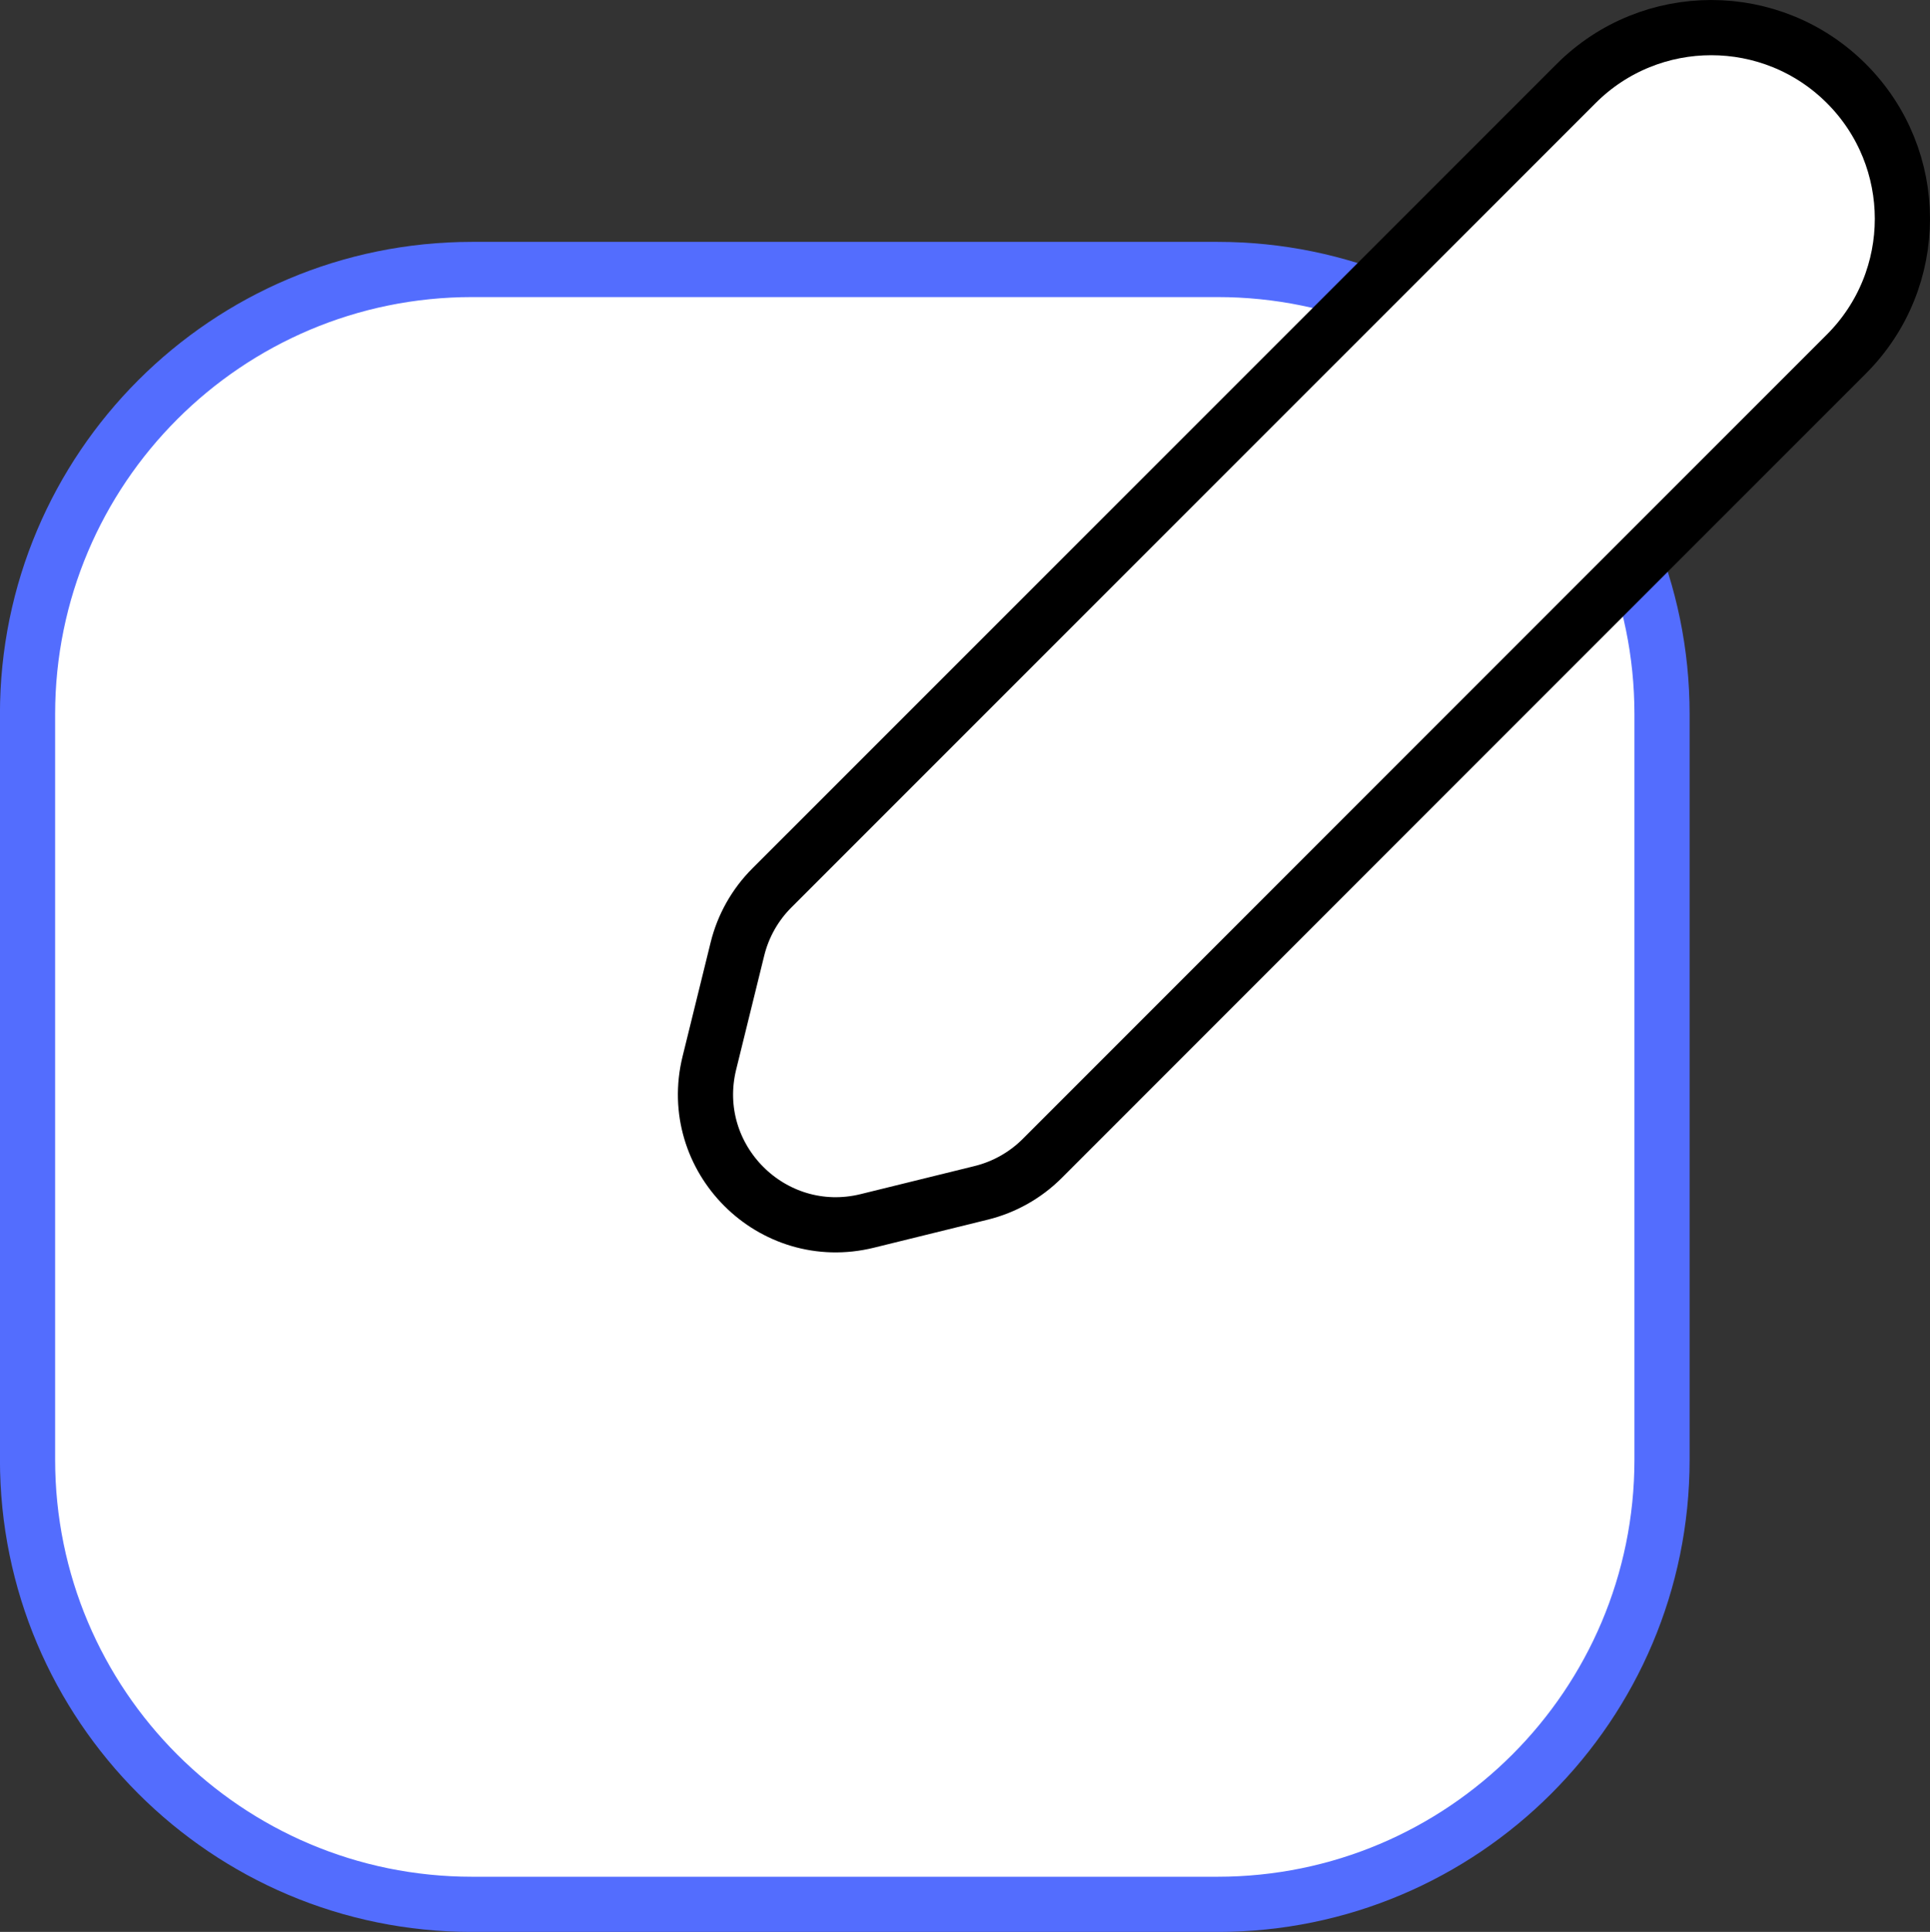 <svg xmlns="http://www.w3.org/2000/svg" x="0px" y="0px" viewBox="6.513 6.5 34.974 35" enable-background="new 0 0 48 48">
<rect x="6.513" y="6.5" width="34.974" height="35" fill="#333333" stroke="none"/>
<g>
	
		<path fill="#FFFFFF" stroke="#536DFE" stroke-width="1" stroke-linecap="round" stroke-linejoin="round" stroke-miterlimit="10" d="   M15.068,11.382h13.507c4.449,0,8.056,3.607,8.056,8.056v13.507c0,4.449-3.607,8.056-8.056,8.056   H15.068c-4.449,0-8.056-3.607-8.056-8.056V19.437C7.013,14.988,10.62,11.382,15.068,11.382z"/>
</g>
<g>
	
		<path fill="#FFFFFF" stroke="#000000" stroke-width="1" stroke-linecap="round" stroke-linejoin="round" stroke-miterlimit="10" d="   M39.972,12.914L25.4,27.487c-0.305,0.305-0.688,0.521-1.107,0.624l-2.063,0.508   c-1.727,0.425-3.287-1.136-2.862-2.862l0.508-2.063c0.103-0.419,0.319-0.802,0.624-1.107L35.073,8.015   c1.353-1.353,3.547-1.353,4.9,0l0,0C41.325,9.368,41.325,11.561,39.972,12.914z"/>
</g>
</svg>